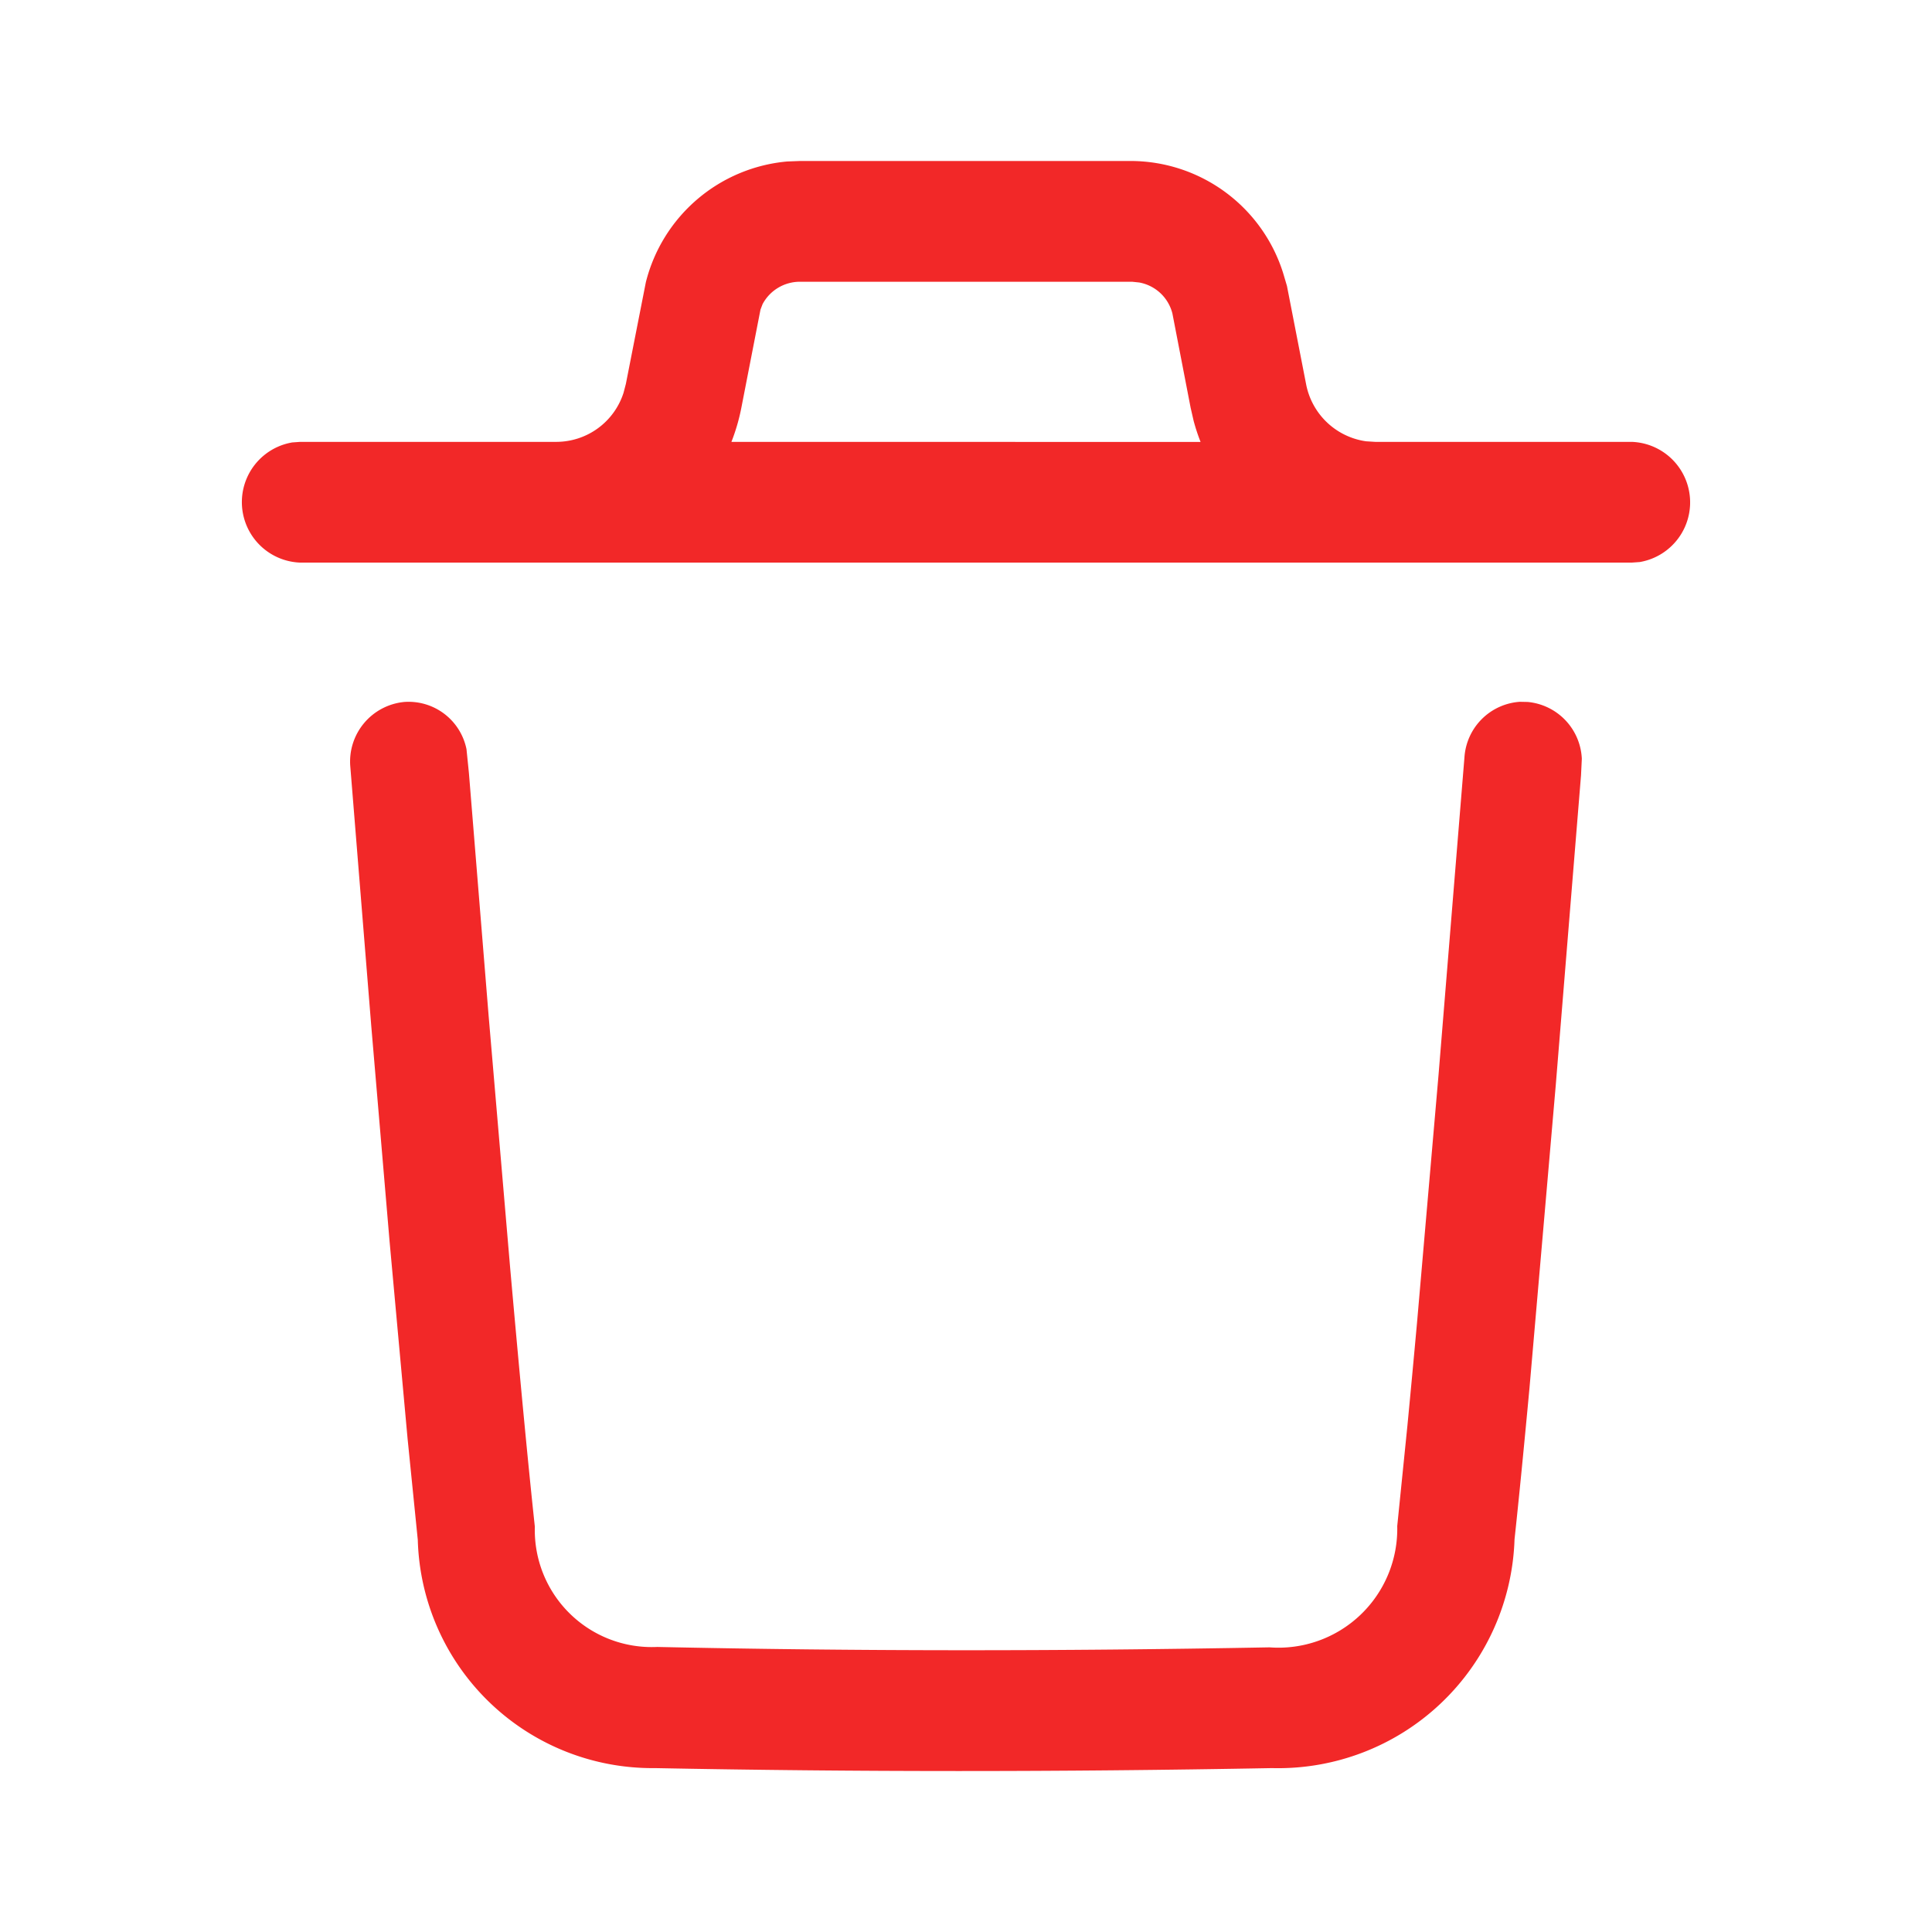 <svg xmlns="http://www.w3.org/2000/svg" width="24" height="24" viewBox="0 0 24 24">
  <g id="Group_273" data-name="Group 273" transform="translate(-667 -416)">
    <rect id="Rectangle_294" data-name="Rectangle 294" width="24" height="24" transform="translate(667 416)" fill="rgba(255,255,255,0)"/>
    <path id="Delete" d="M15.939,3.39A1.988,1.988,0,0,0,14.064,2H9.936l-.157.006a1.993,1.993,0,0,0-1.756,1.5L7.775,4.768l-.029.111a.878.878,0,0,1-.829.61H3.731l-.1.007a.752.752,0,0,0,.1,1.493H20.269l.1-.007a.752.752,0,0,0-.1-1.493H17.082l-.112-.007a.885.885,0,0,1-.746-.714l-.237-1.216Zm-1.025,2.1a2.442,2.442,0,0,1-.086-.261l-.038-.166-.226-1.169a.521.521,0,0,0-.413-.385L14.064,3.5H9.936a.525.525,0,0,0-.463.278l-.026.068L9.21,5.062a2.448,2.448,0,0,1-.124.427ZM18.978,8.72a.742.742,0,0,1,.672.706l-.01.206-.314,3.851L19,17.241c-.07.75-.132,1.383-.186,1.881A2.938,2.938,0,0,1,15.8,21.964c-2.647.049-5.192.048-7.663,0A2.916,2.916,0,0,1,5.19,19.13l-.127-1.26L4.84,15.427l-.228-2.681-.26-3.218a.744.744,0,0,1,.67-.808.734.734,0,0,1,.773.587l.03.295.245,3.017.267,3.127c.12,1.354.224,2.449.307,3.219a1.453,1.453,0,0,0,1.521,1.494c2.452.053,4.977.054,7.606.005a1.476,1.476,0,0,0,1.586-1.507l.127-1.253c.037-.386.077-.812.119-1.275l.267-3.076.322-3.946a.74.74,0,0,1,.688-.689Z" transform="translate(667 416)" fill="#f22828" fill-rule="evenodd"/>
  </g>
</svg>

